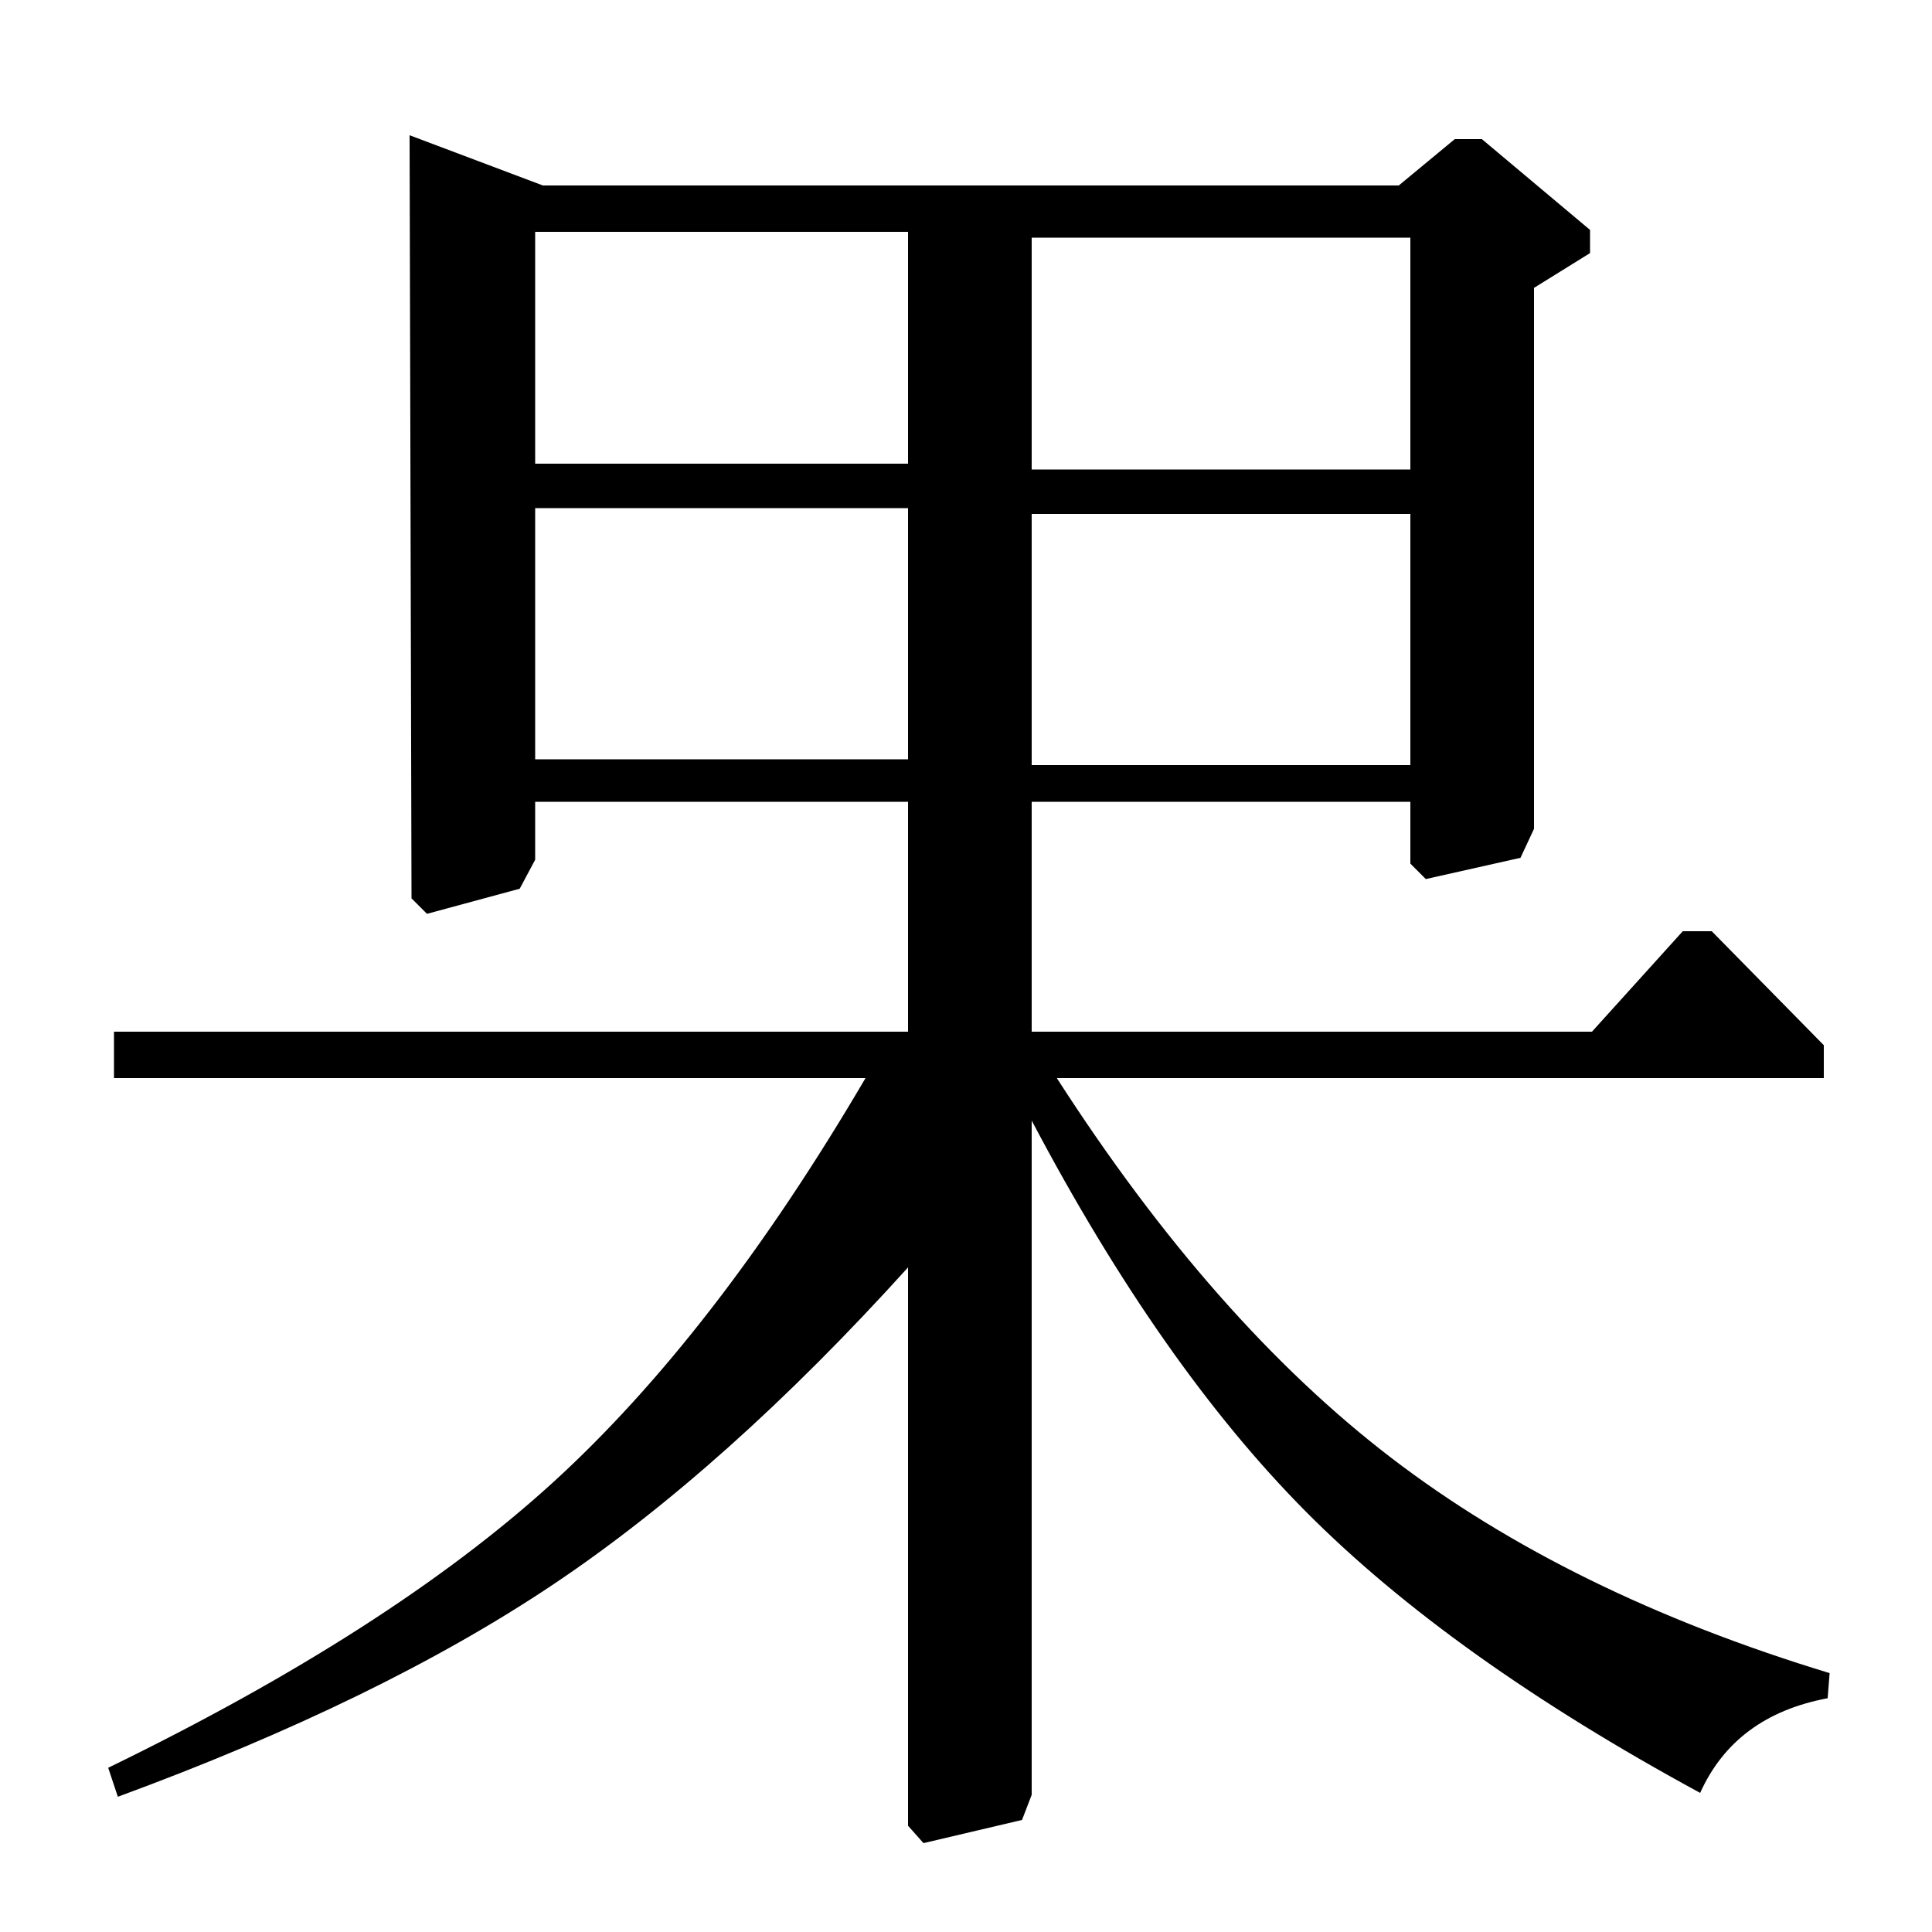 <?xml version="1.0" standalone="no"?>
<!DOCTYPE svg PUBLIC "-//W3C//DTD SVG 1.1//EN" "http://www.w3.org/Graphics/SVG/1.1/DTD/svg11.dtd" >
<svg xmlns="http://www.w3.org/2000/svg" xmlns:xlink="http://www.w3.org/1999/xlink" version="1.1" viewBox="0 -140 1000 1000">
  <g transform="matrix(1 0 0 -1 0 860)">
   <path fill="currentColor"
d="M59 442v24h411v119h-193v-30l-8 -15l-48 -13l-8 8l-1 395l69 -26h443l29 24h14l56 -47v-12l-29 -18v-280l-7 -15l-49 -11l-8 8v32h-196v-119h290l47 52h15l58 -59v-17h-397q81 -126 173 -196.5t227 -111.5l-1 -13q-48 -9 -66 -49q-129 70 -204 145.5t-142 202.5v-349
l-5 -13l-51 -12l-8 9v289q-94 -104 -183.5 -164t-225.5 -110l-5 15q146 71 230 147.5t162 209.5h-389zM470 607v130h-193v-130h193zM470 760v120h-193v-120h193zM534 604h196v130h-196v-130zM534 757h196v120h-196v-120z" />
  </g>

</svg>

